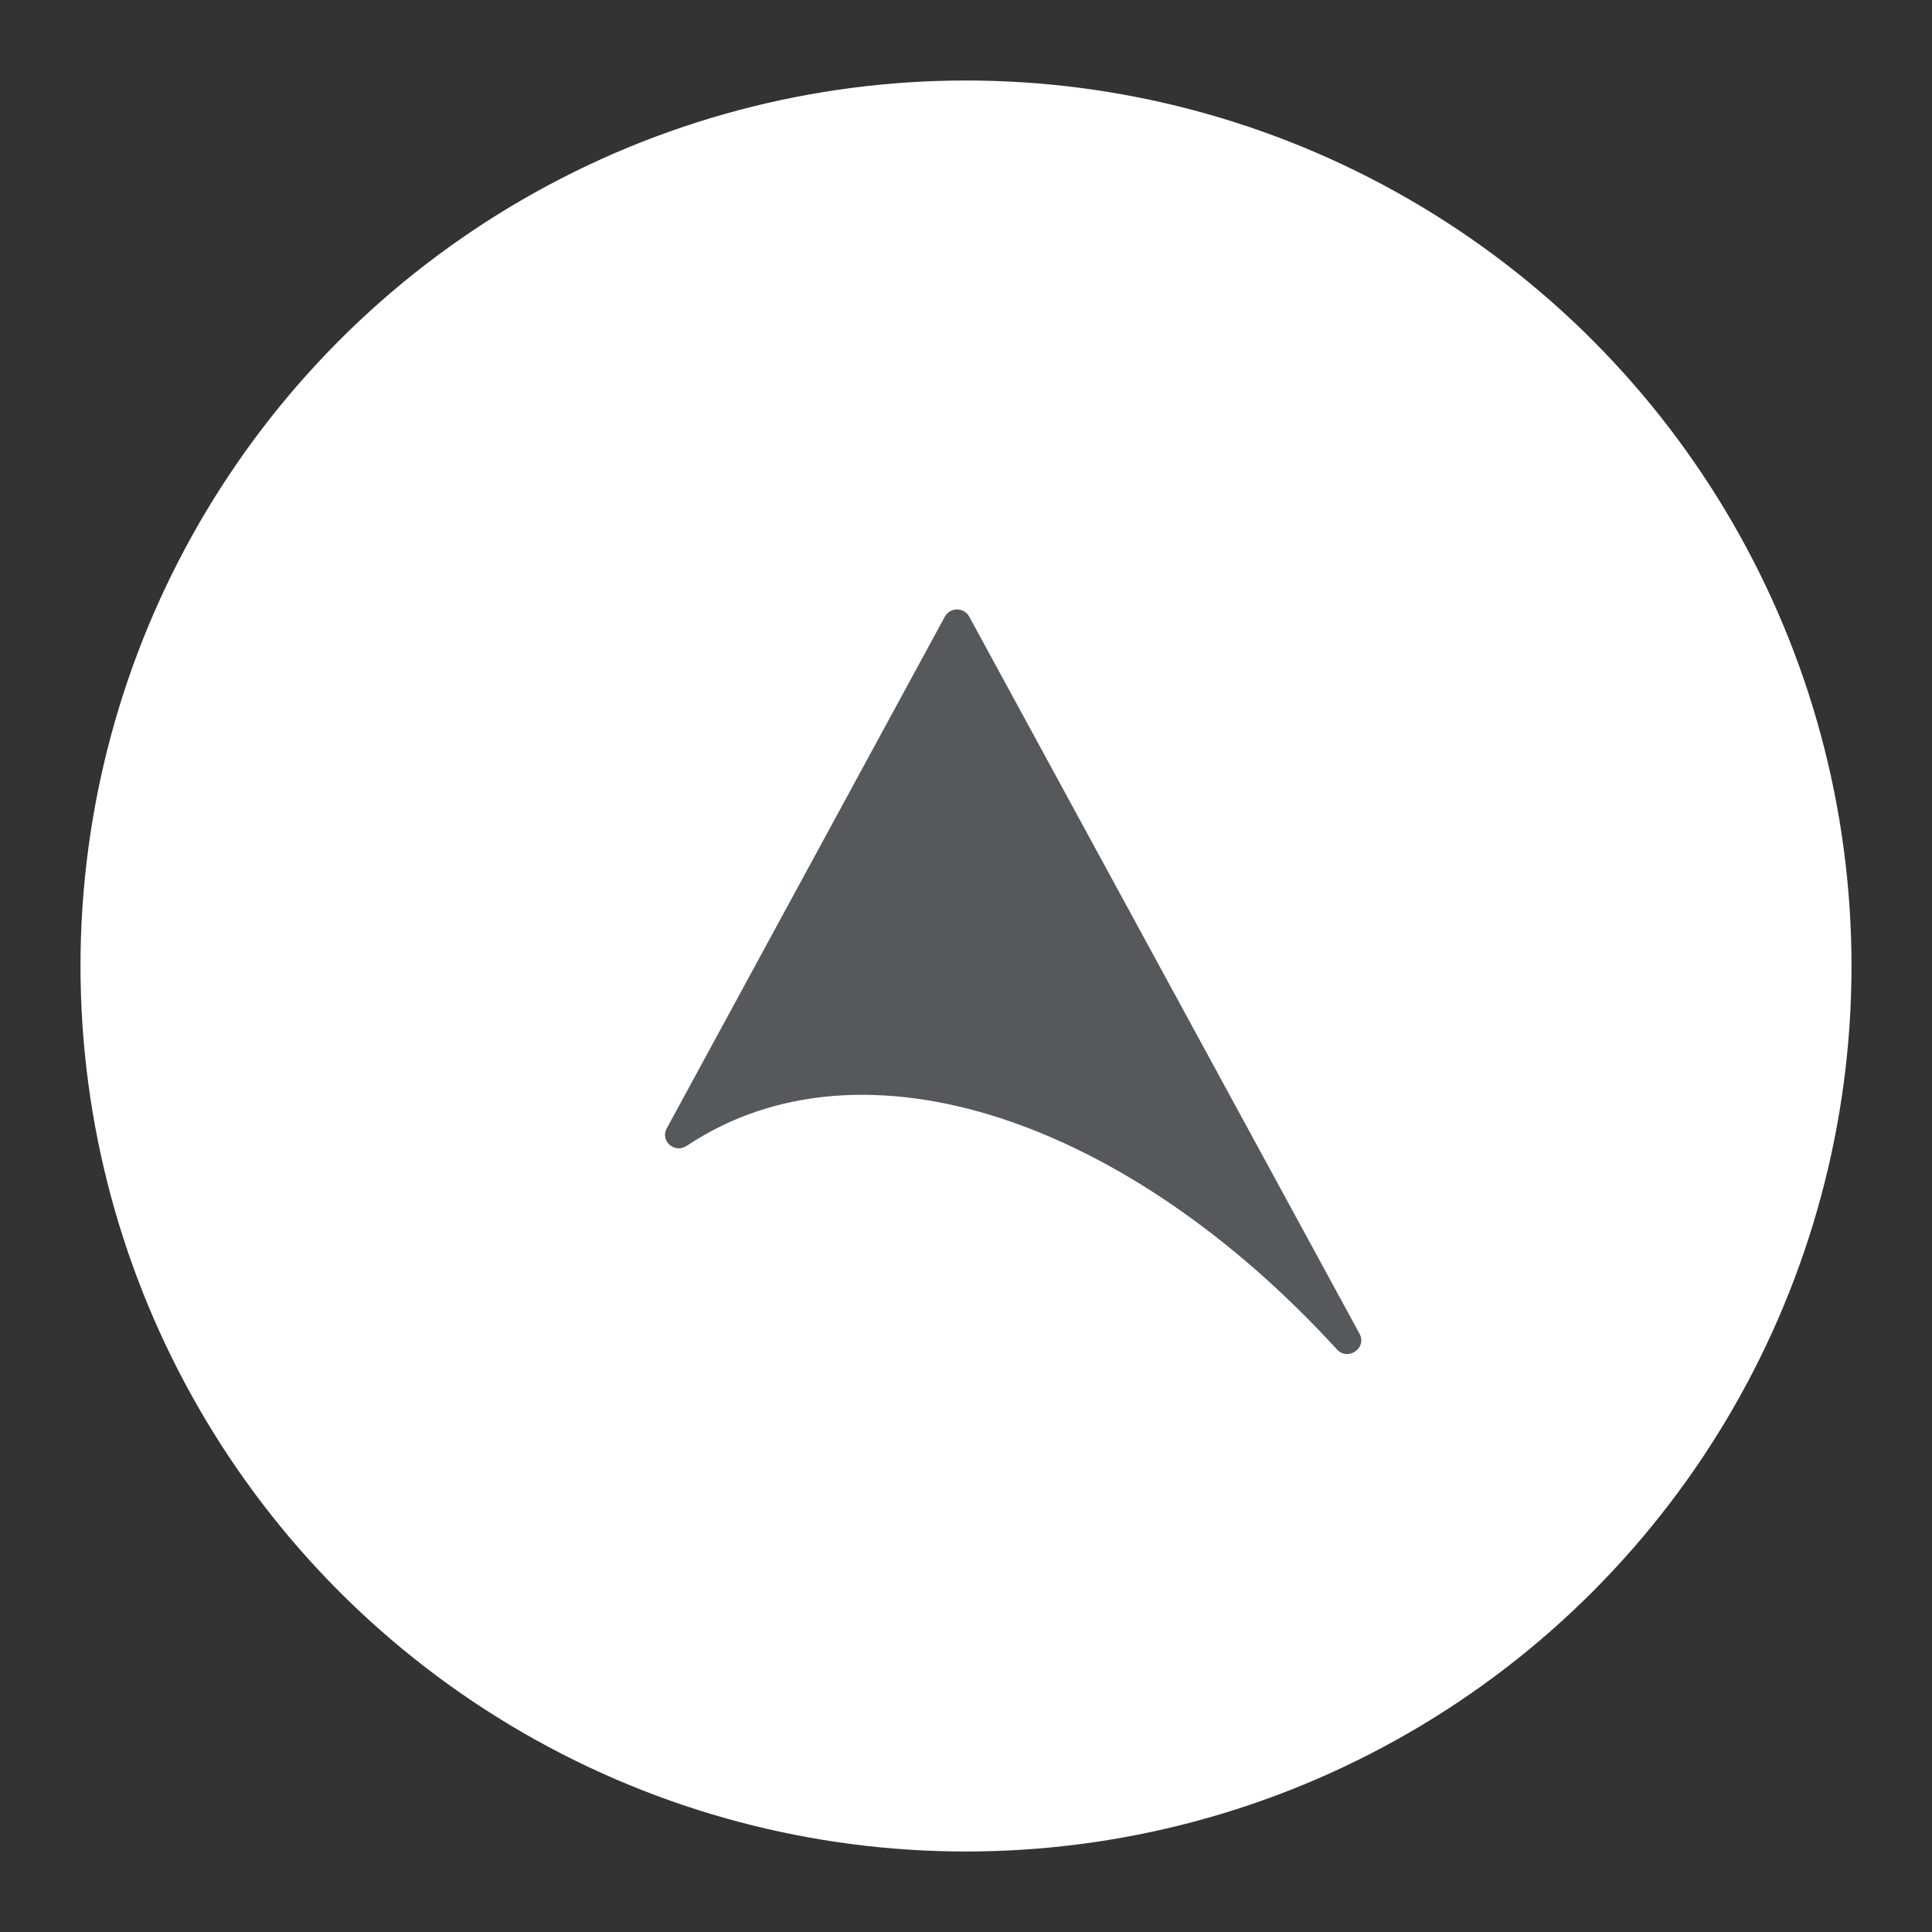 <?xml version="1.0" encoding="UTF-8"?>
<svg version="1.1" viewBox="0 0 192 192" xmlns="http://www.w3.org/2000/svg">
 <rect x="0" y="0" width="192" height="192" fill="#333333" stroke="none"/>
 <circle class="a" cx="96" cy="96" r="88" style="fill:#fff"/>
 <path d="m135.1 132.53c0.793 1.435-1.133 2.757-2.228 1.586-20.807-22.77-47.126-31.871-64.572-20.278-0.038 0-0.038 0.038-0.076 0.038-1.171 0.793-2.643-0.491-1.964-1.737l27.641-50.865c0.529-0.944 1.888-0.944 2.417 0z" fill="#0a1e28" style="fill:#56595b;stroke-width:.378"/>
</svg>
